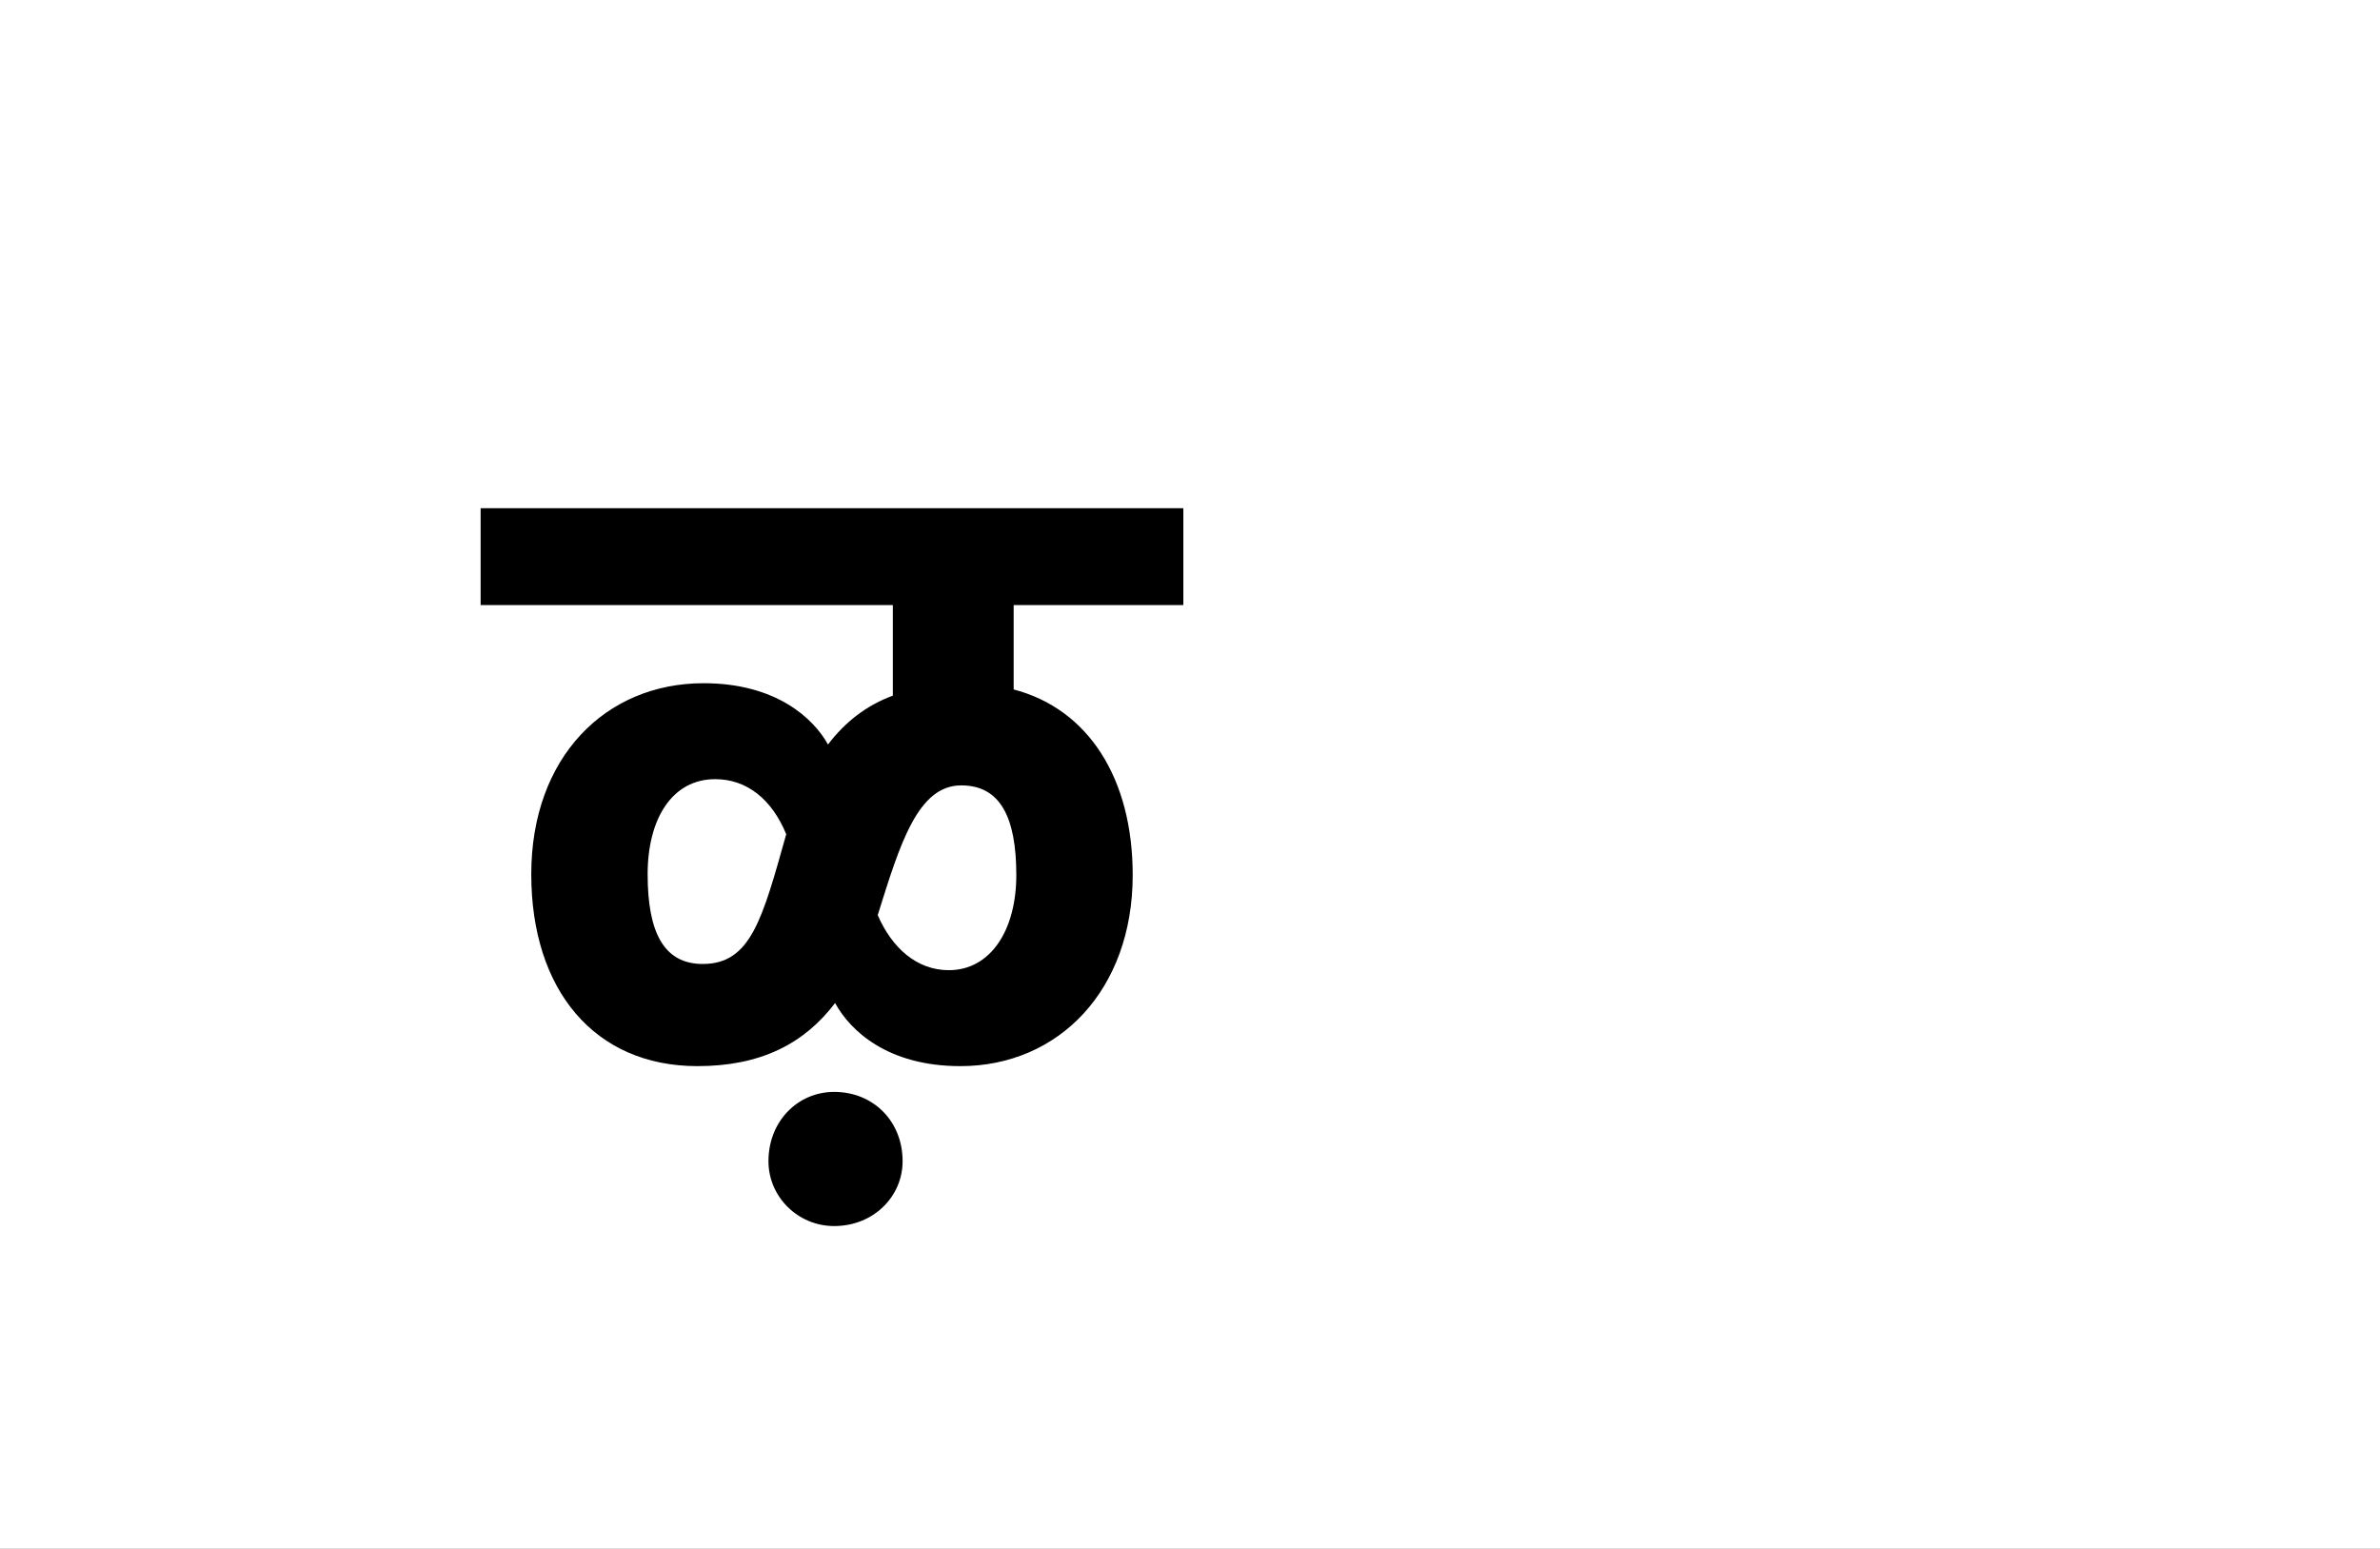 <?xml version="1.0" encoding="UTF-8"?>
<svg height="1743" version="1.1" width="2679" xmlns="http://www.w3.org/2000/svg" xmlns:xlink="http://www.w3.org/1999/xlink">
 <rect width="100%" height="100%" fill="#808080" stroke="none"/>
 <path d="M0,0 l2679,0 l0,1743 l-2679,0 Z M0,0" fill="rgb(255,255,255)" transform="matrix(1,0,0,-1,0,1743)"/>
 <path d="M510,43 c111,0,194,86,194,215 c0,109,-50,187,-134,209 l0,95 l191,0 l0,109 l-791,0 l0,-109 l464,0 l0,-102 c-30,-11,-54,-30,-73,-55 c-16,29,-58,69,-140,69 c-111,0,-194,-84,-194,-215 c0,-130,71,-216,187,-216 c71,0,120,25,155,71 c17,-31,59,-71,141,-71 Z M220,158 c-44,0,-62,36,-62,101 c0,63,28,107,76,107 c36,0,64,-23,80,-62 c-27,-96,-40,-146,-94,-146 Z M497,151 c-36,0,-64,25,-80,62 c25,80,45,146,94,146 c44,0,62,-36,62,-101 c0,-62,-29,-107,-76,-107 Z M294,-64 c0,-40,33,-73,74,-73 c44,0,77,33,77,73 c0,45,-33,78,-77,78 c-41,0,-74,-33,-74,-78 Z M294,-64" fill="rgb(0,0,0)" transform="matrix(1,0,0,-1,571,1243)"/>
</svg>